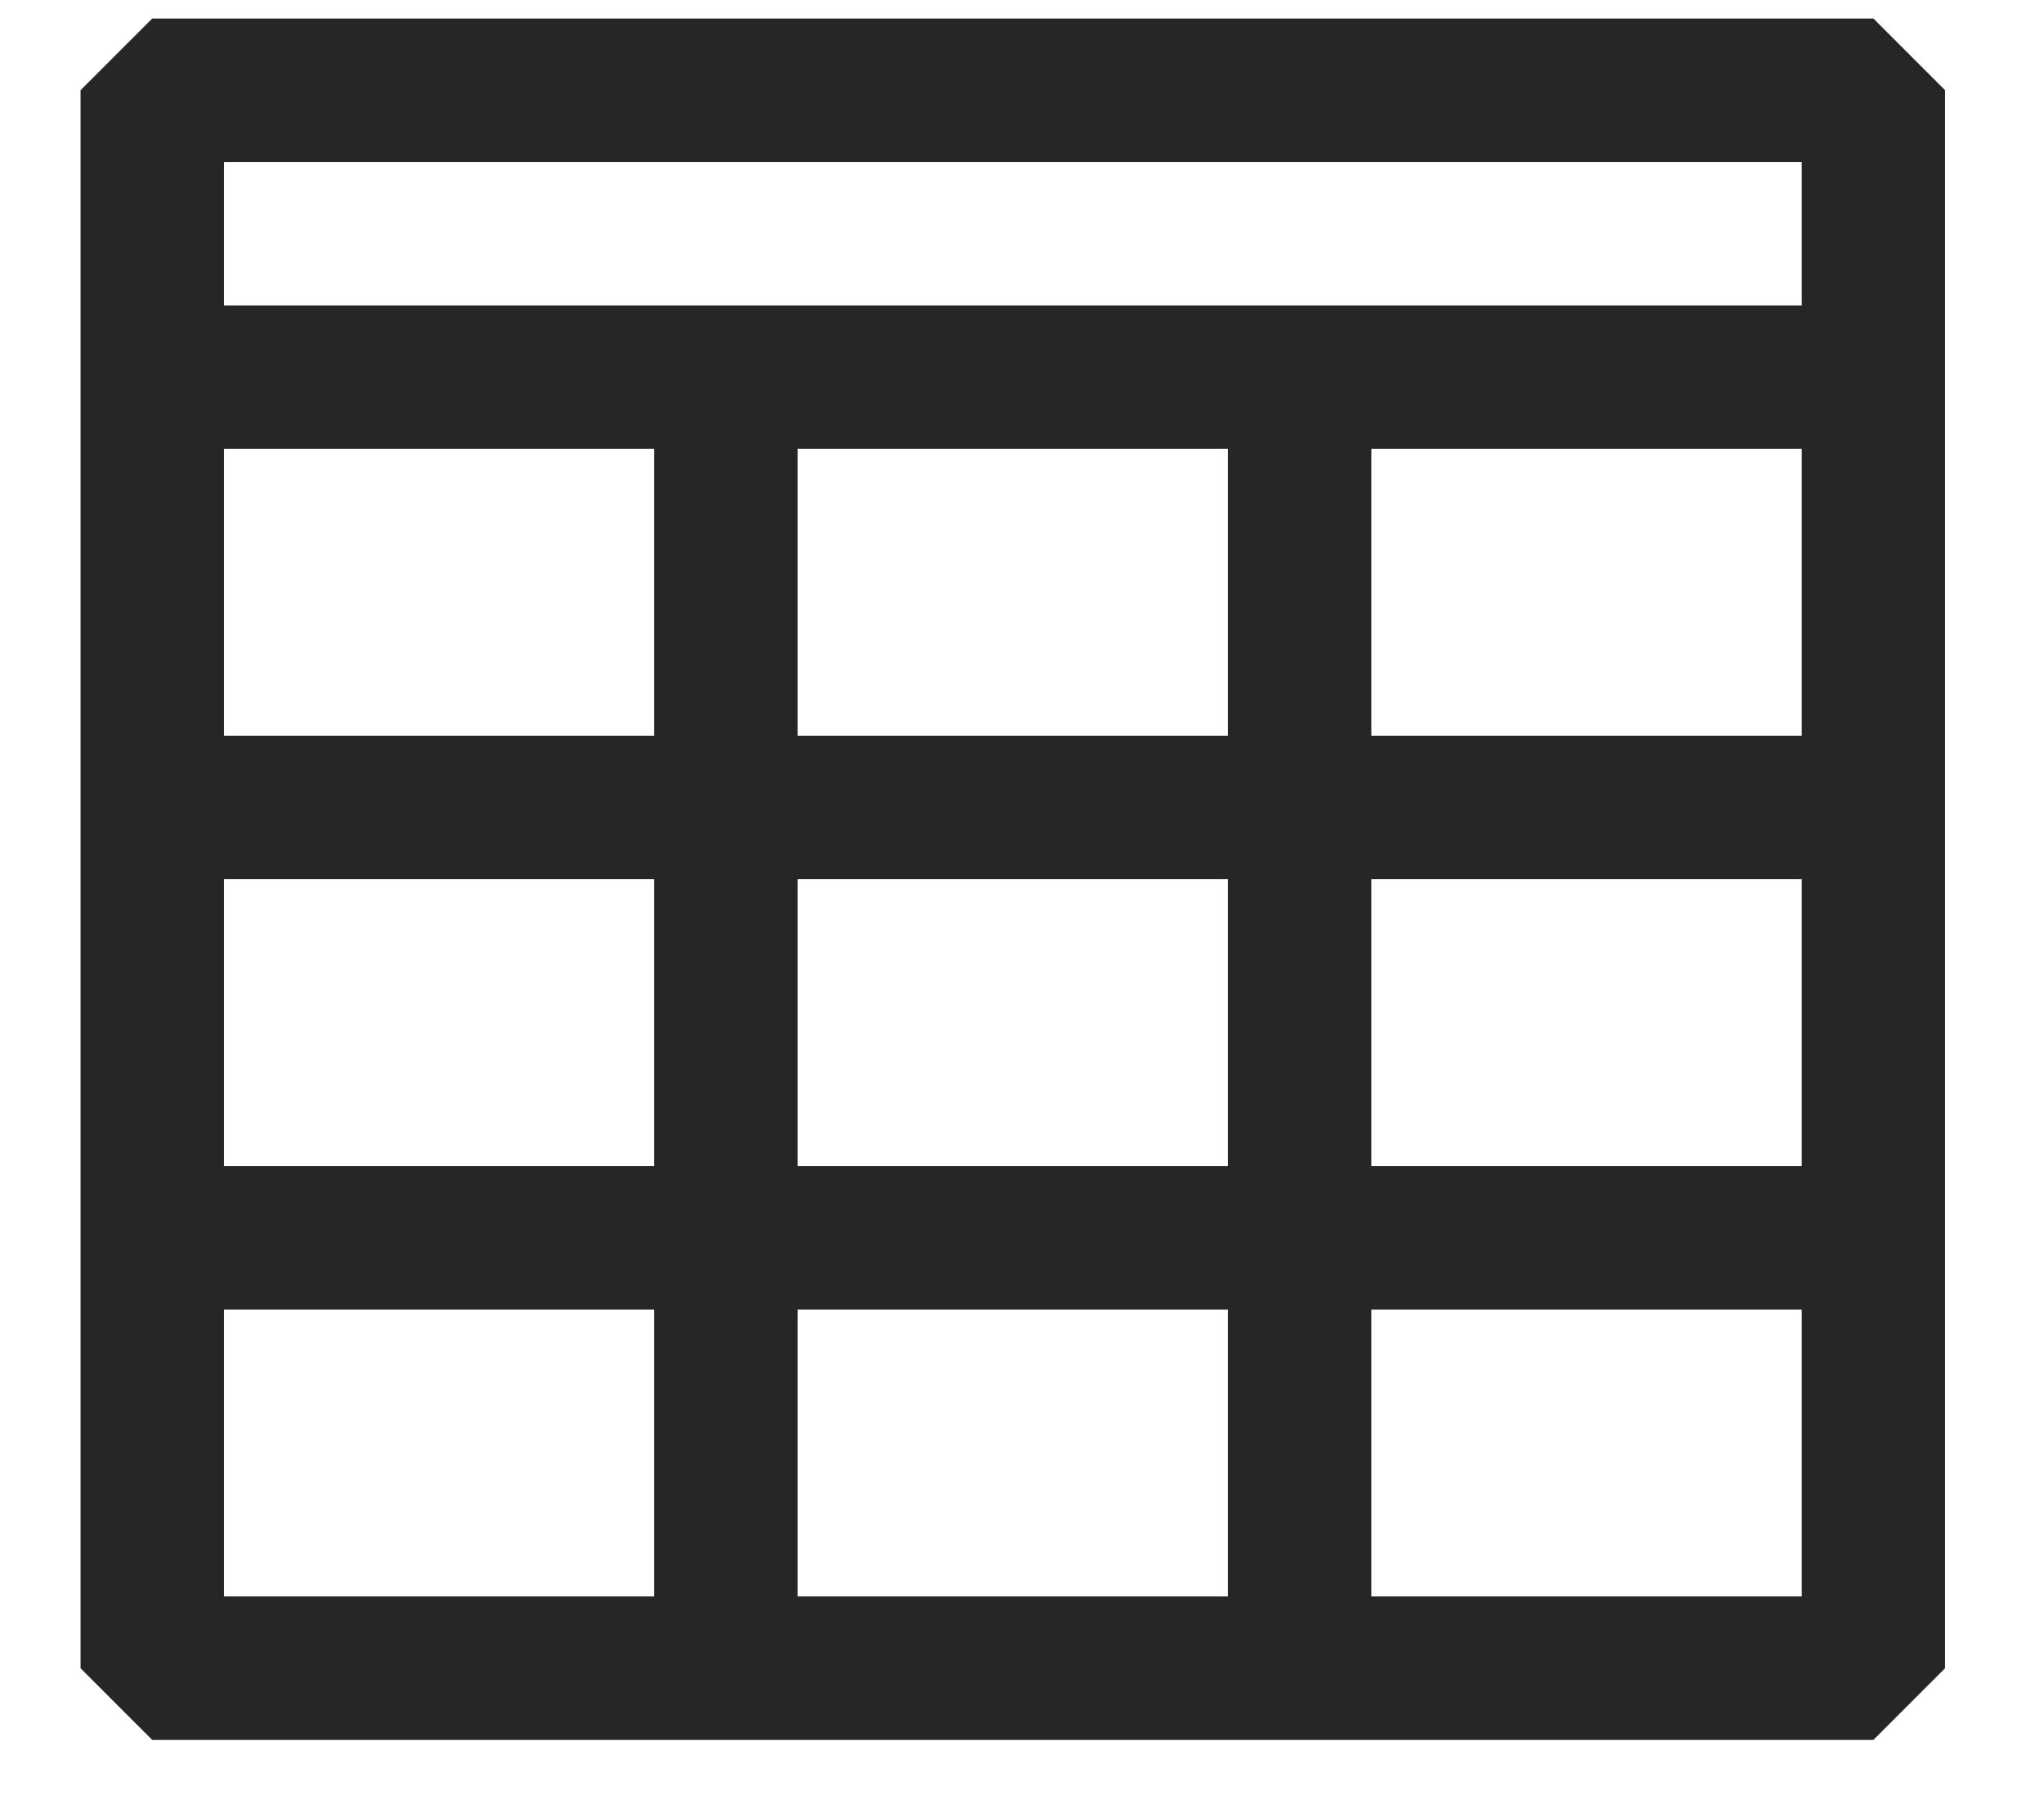 <svg width="17" height="15" viewBox="0 0 17 15" fill="none" xmlns="http://www.w3.org/2000/svg">
<path d="M15.581 0.154H1.266L0.67 0.75V13.872L1.266 14.468H15.581L16.177 13.872V0.75L15.581 0.154ZM1.863 1.347H14.985V2.54H1.863V1.347ZM10.213 6.118H6.634V3.732H10.213V6.118ZM10.213 7.311V9.697H6.634V7.311H10.213ZM1.863 3.732H5.441V6.118H1.863V3.732ZM1.863 7.311H5.441V9.697H1.863V7.311ZM1.863 13.275V10.89H5.441V13.275H1.863ZM6.634 13.275V10.89H10.213V13.275H6.634ZM14.985 13.275H11.406V10.89H14.985V13.275ZM14.985 9.697H11.406V7.311H14.985V9.697ZM11.406 6.118V3.732H14.985V6.118H11.406Z" fill="#262626"/>
</svg>
